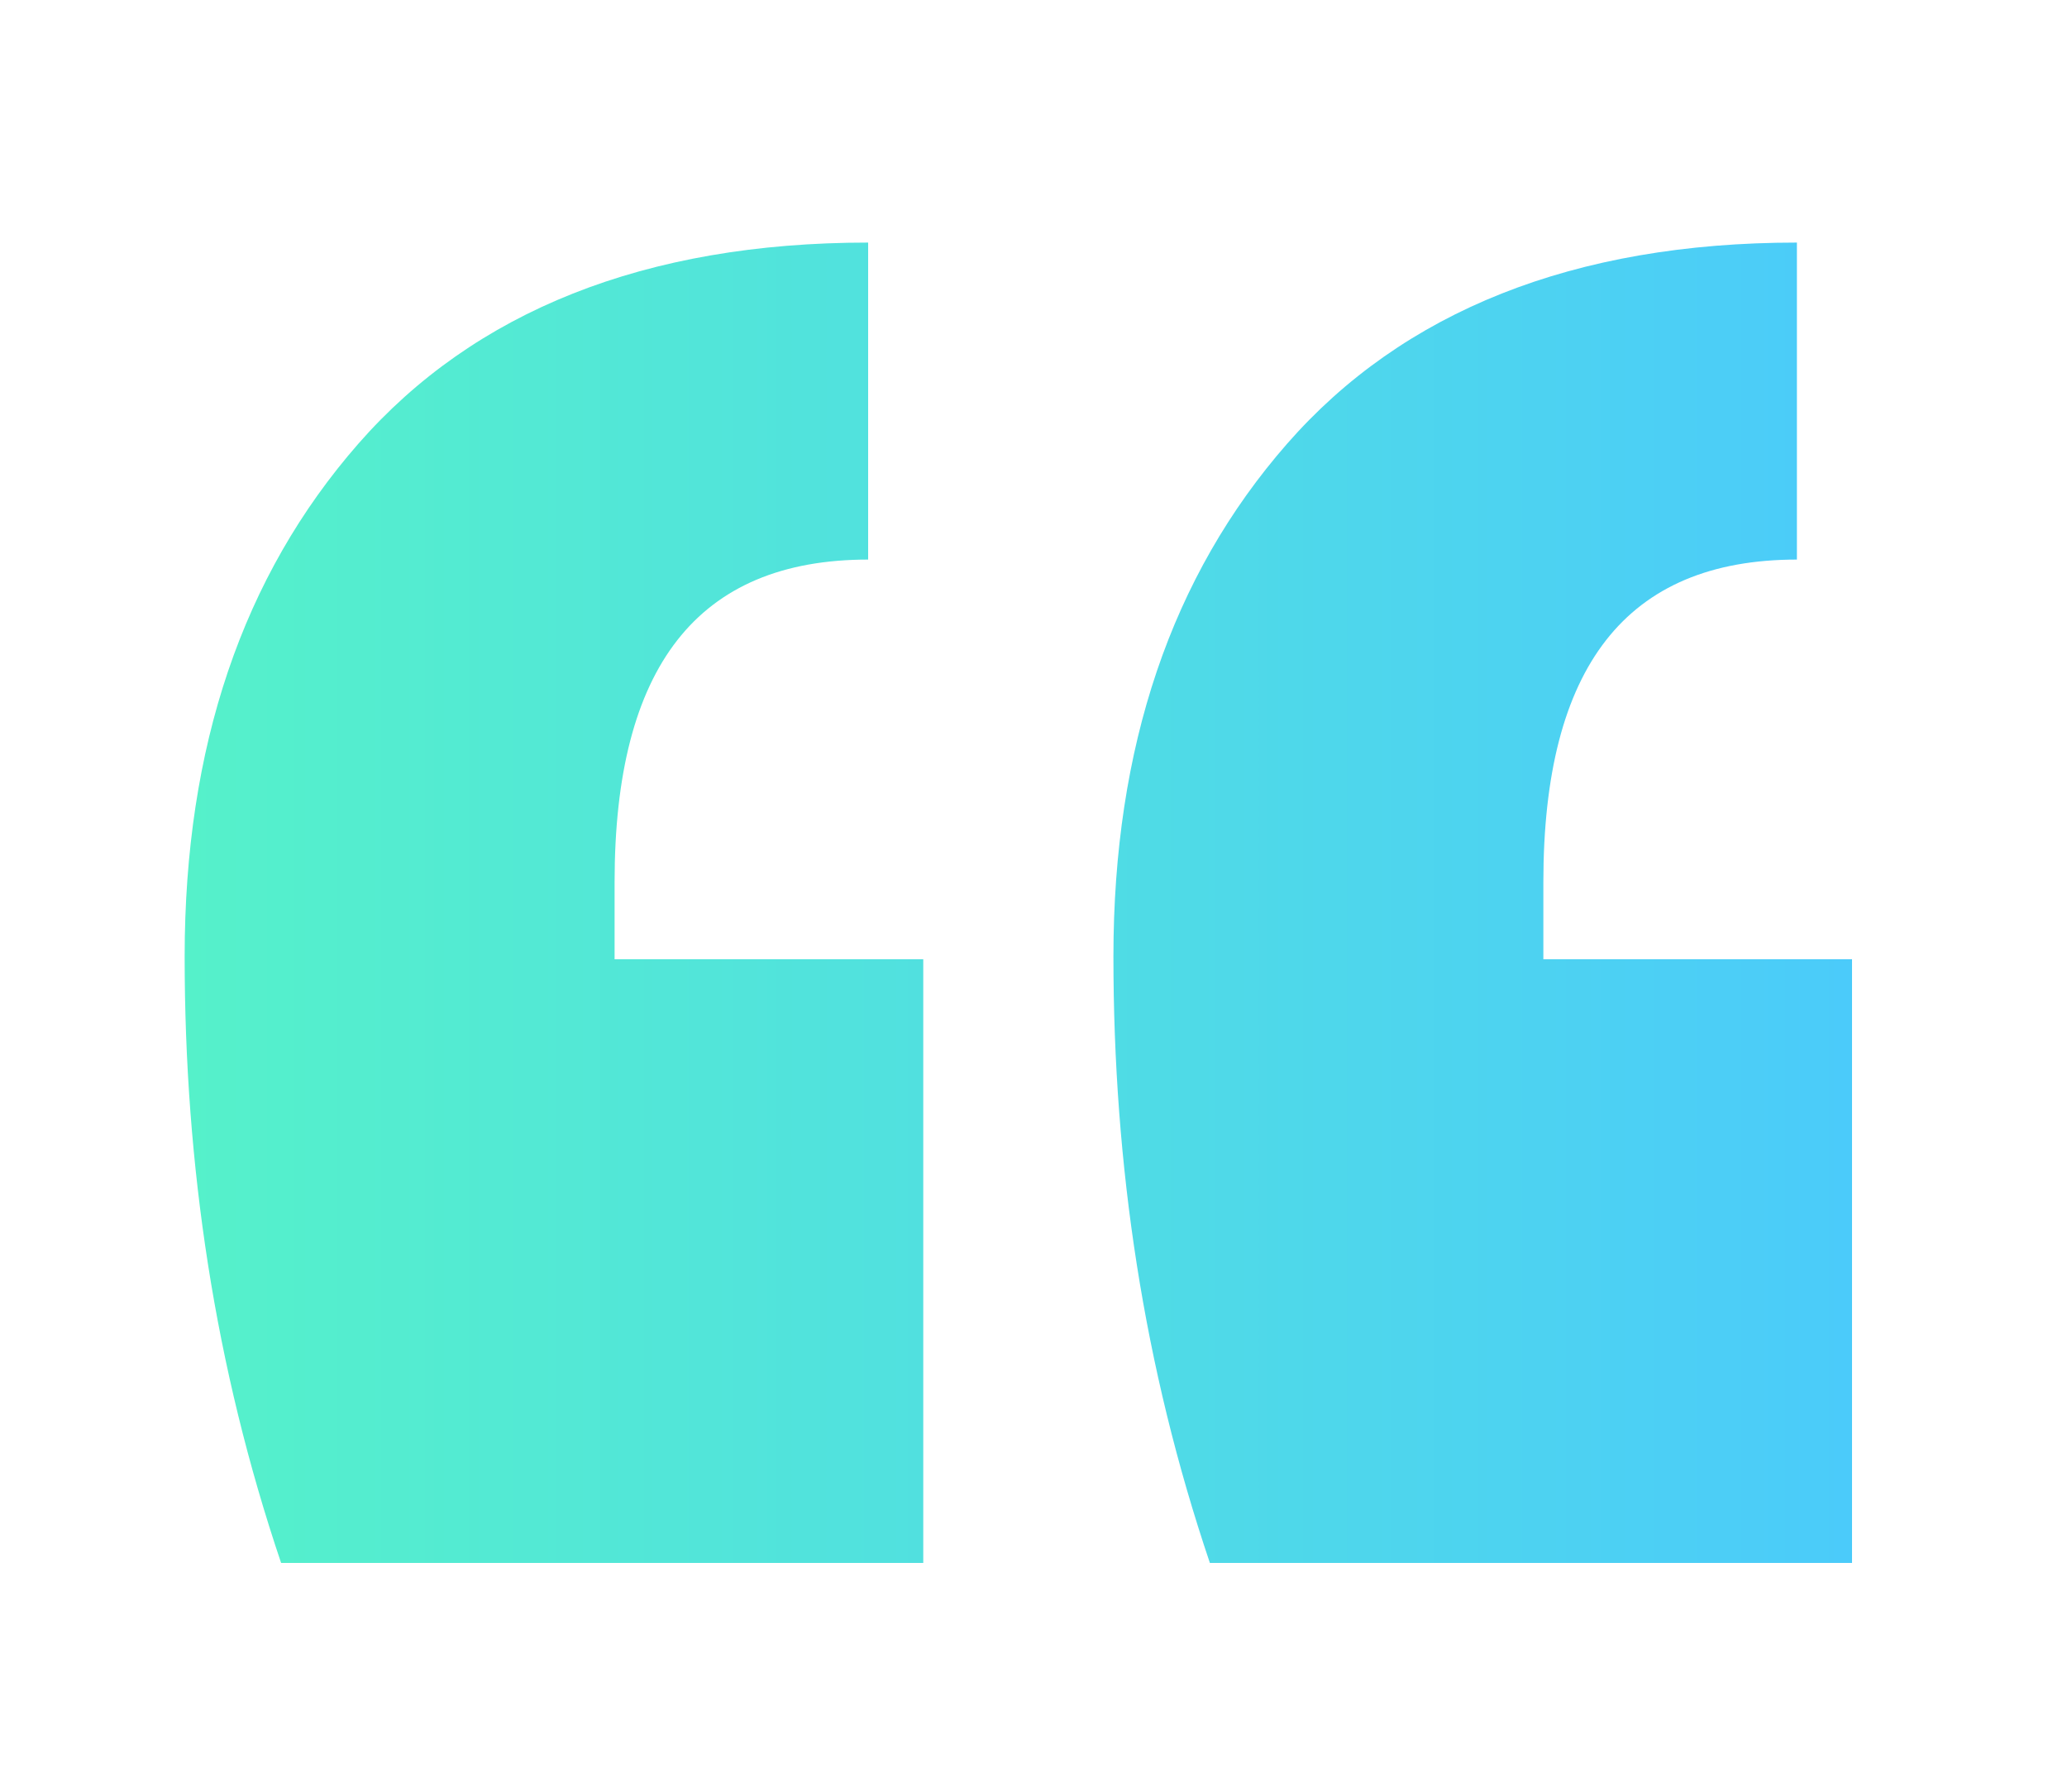 <?xml version="1.0" encoding="utf-8"?>
<!-- Generator: Adobe Illustrator 19.0.0, SVG Export Plug-In . SVG Version: 6.00 Build 0)  -->
<svg version="1.1" id="Layer_1" xmlns="http://www.w3.org/2000/svg" xmlns:xlink="http://www.w3.org/1999/xlink" x="0px" y="0px"
	 viewBox="0 0 75 65" style="enable-background:new 0 0 75 65;" xml:space="preserve">
<style type="text/css">
	.st0{fill:url(#XMLID_58_);}
</style>
<g id="XMLID_2_">
	<linearGradient id="XMLID_58_" gradientUnits="userSpaceOnUse" x1="6.667" y1="32.709" x2="67.167" y2="32.709">
		<stop  offset="0" style="stop-color:#55F1CA"/>
		<stop  offset="1" style="stop-color:#4BCBFA"/>
	</linearGradient>
	<path id="XMLID_3_" class="st0" d="M33.5,56.7H10.2c-2.4-7.1-3.5-14.4-3.5-22c0-7.6,2.1-13.8,6.3-18.6c4.2-4.8,10.4-7.3,18.5-7.3
		v11.5c-6.2,0-9.2,3.9-9.2,11.7v2.8h11.2V56.7z M67.2,56.7H43.9c-2.4-7.1-3.5-14.4-3.5-22c0-7.6,2.1-13.8,6.3-18.6
		c4.2-4.8,10.4-7.3,18.5-7.3v11.5c-6.2,0-9.2,3.9-9.2,11.7v2.8h11.2V56.7z"/>
</g>
</svg>
